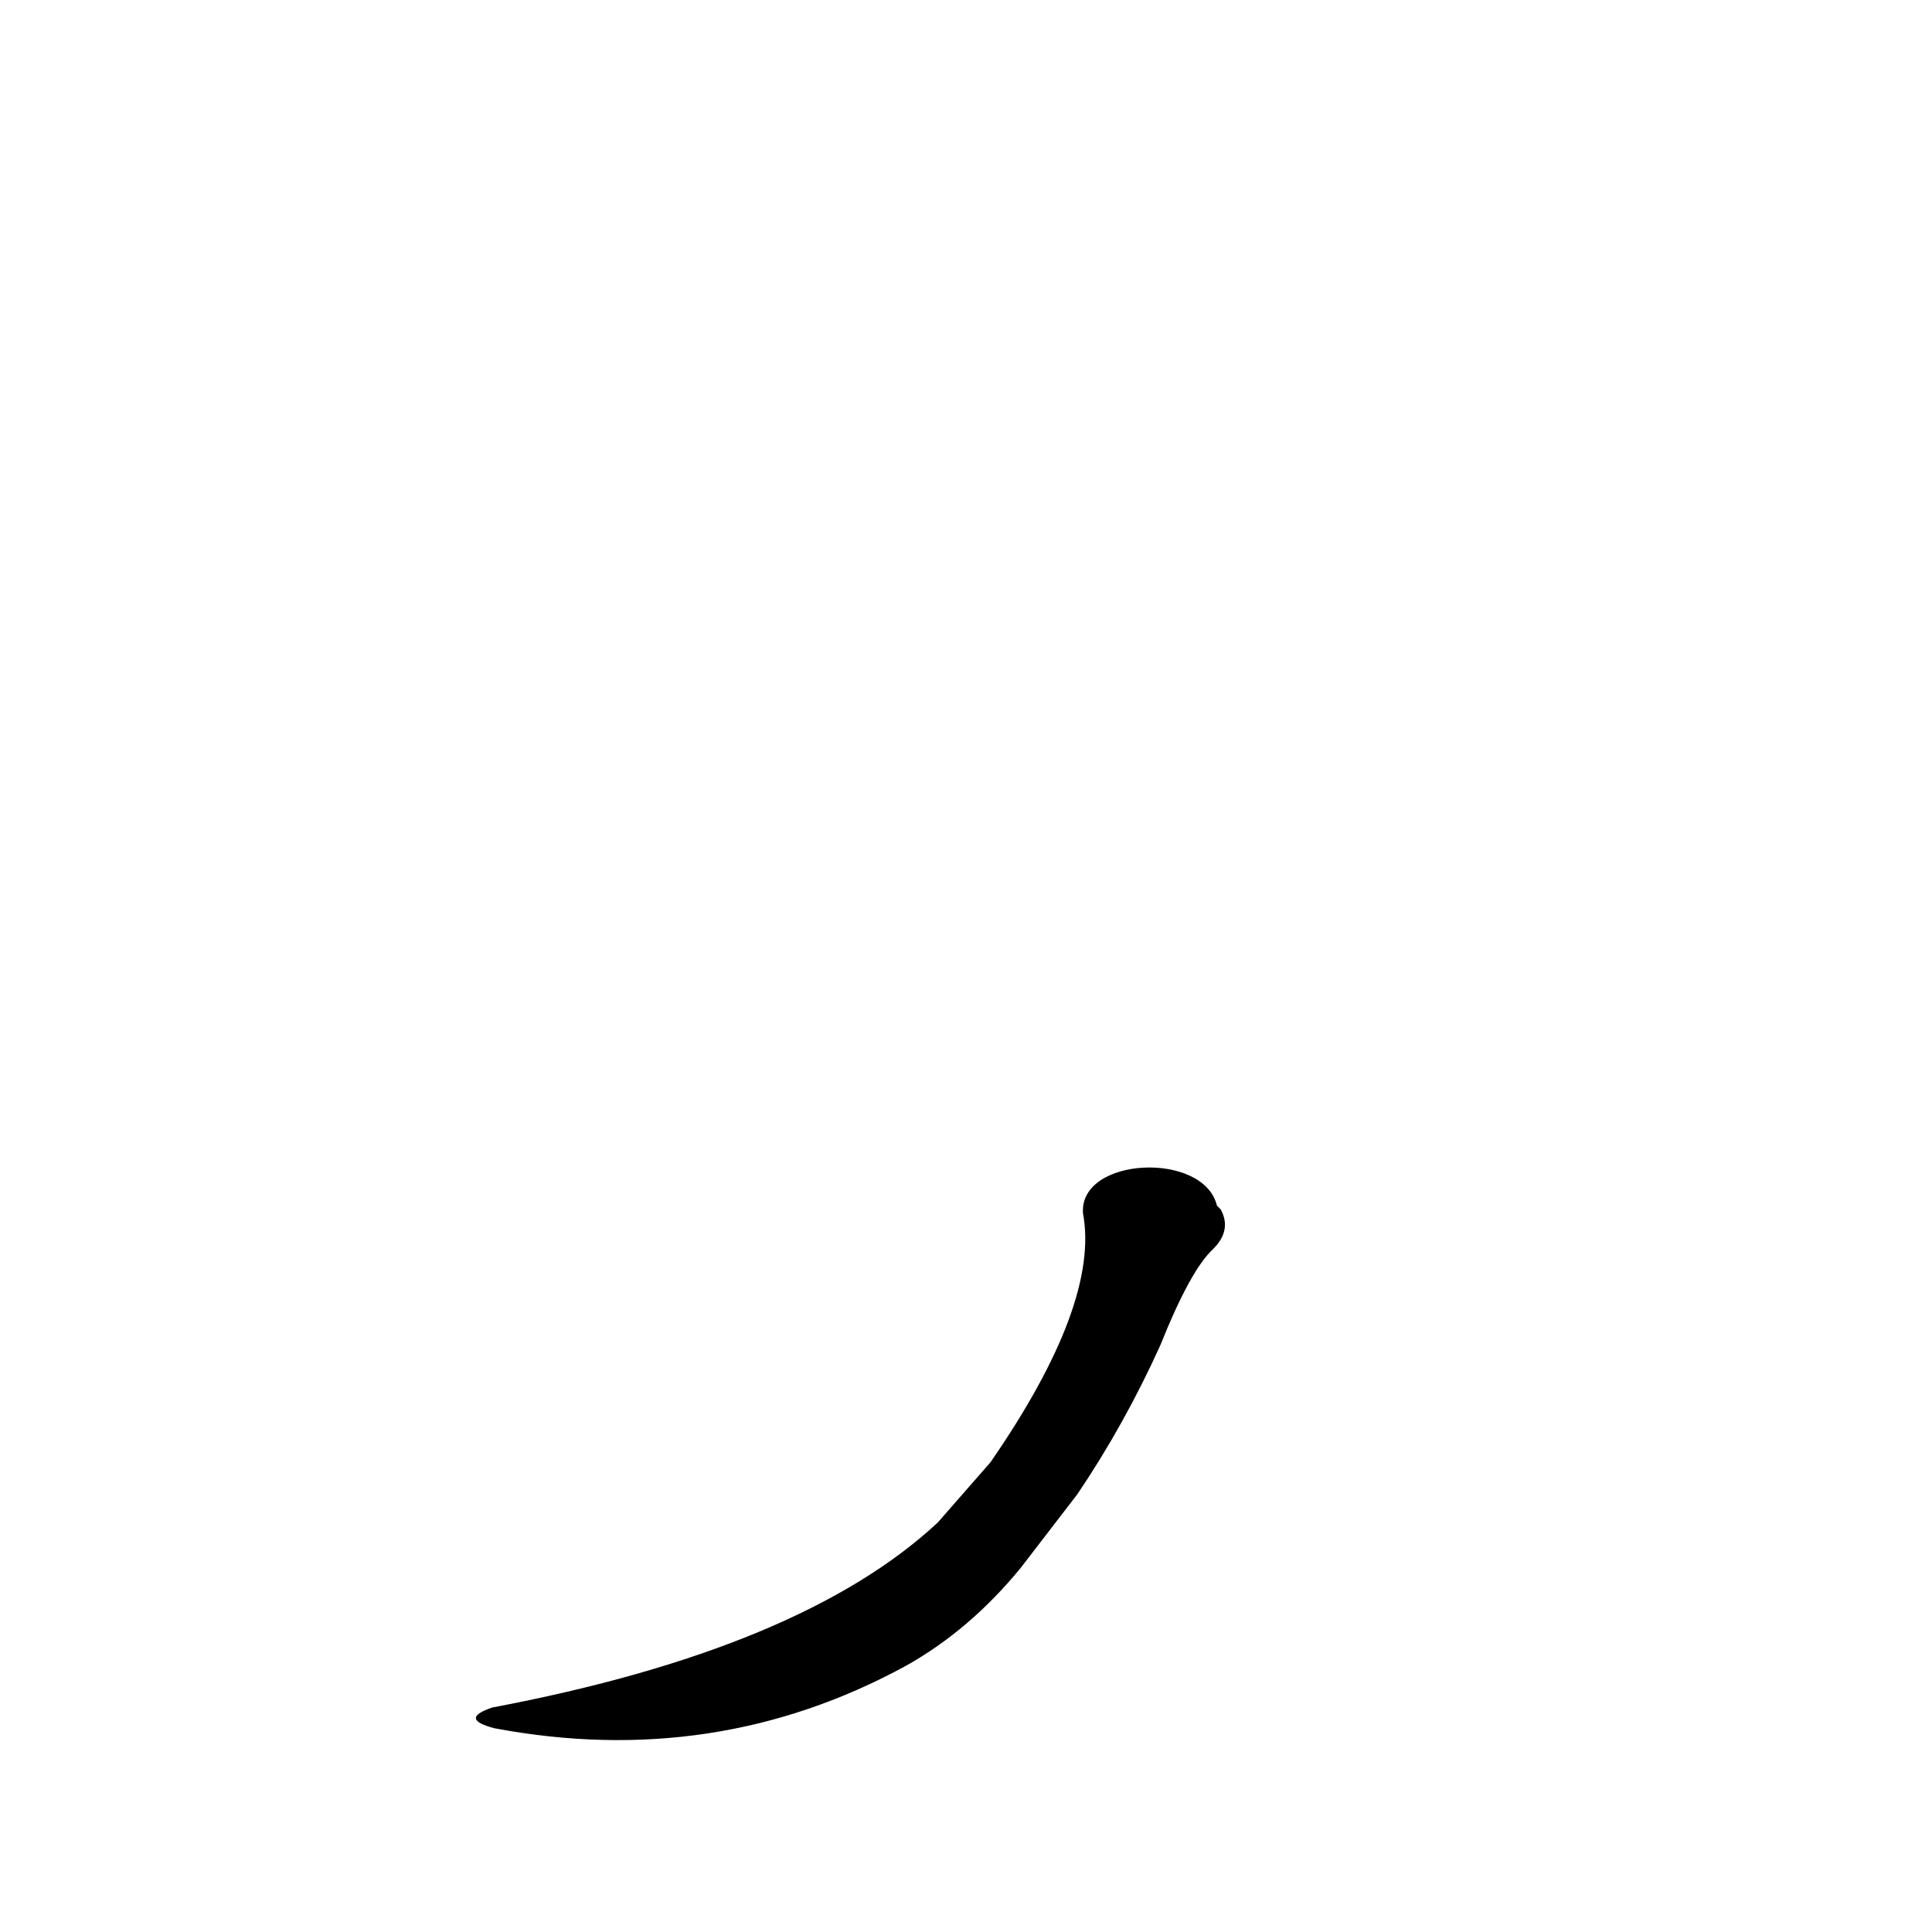 <?xml version='1.0' encoding='utf-8'?>
<svg xmlns="http://www.w3.org/2000/svg" version="1.1" viewBox="0 0 1024 1024"><g transform="scale(1, -1) translate(0, -900)"><path d="M 497 93 Q 425 26 261 -5 Q 243 -11 262 -16 Q 379 -38 480 17 Q 514 36 541 69 L 571 108 Q 596 145 615 187 Q 631 227 643 238 Q 653 248 647 259 Q 646 260 645 261 C 638 290 572 287 574 257 Q 583 209 525 125 L 497 93 Z" fill="black" /></g></svg>
